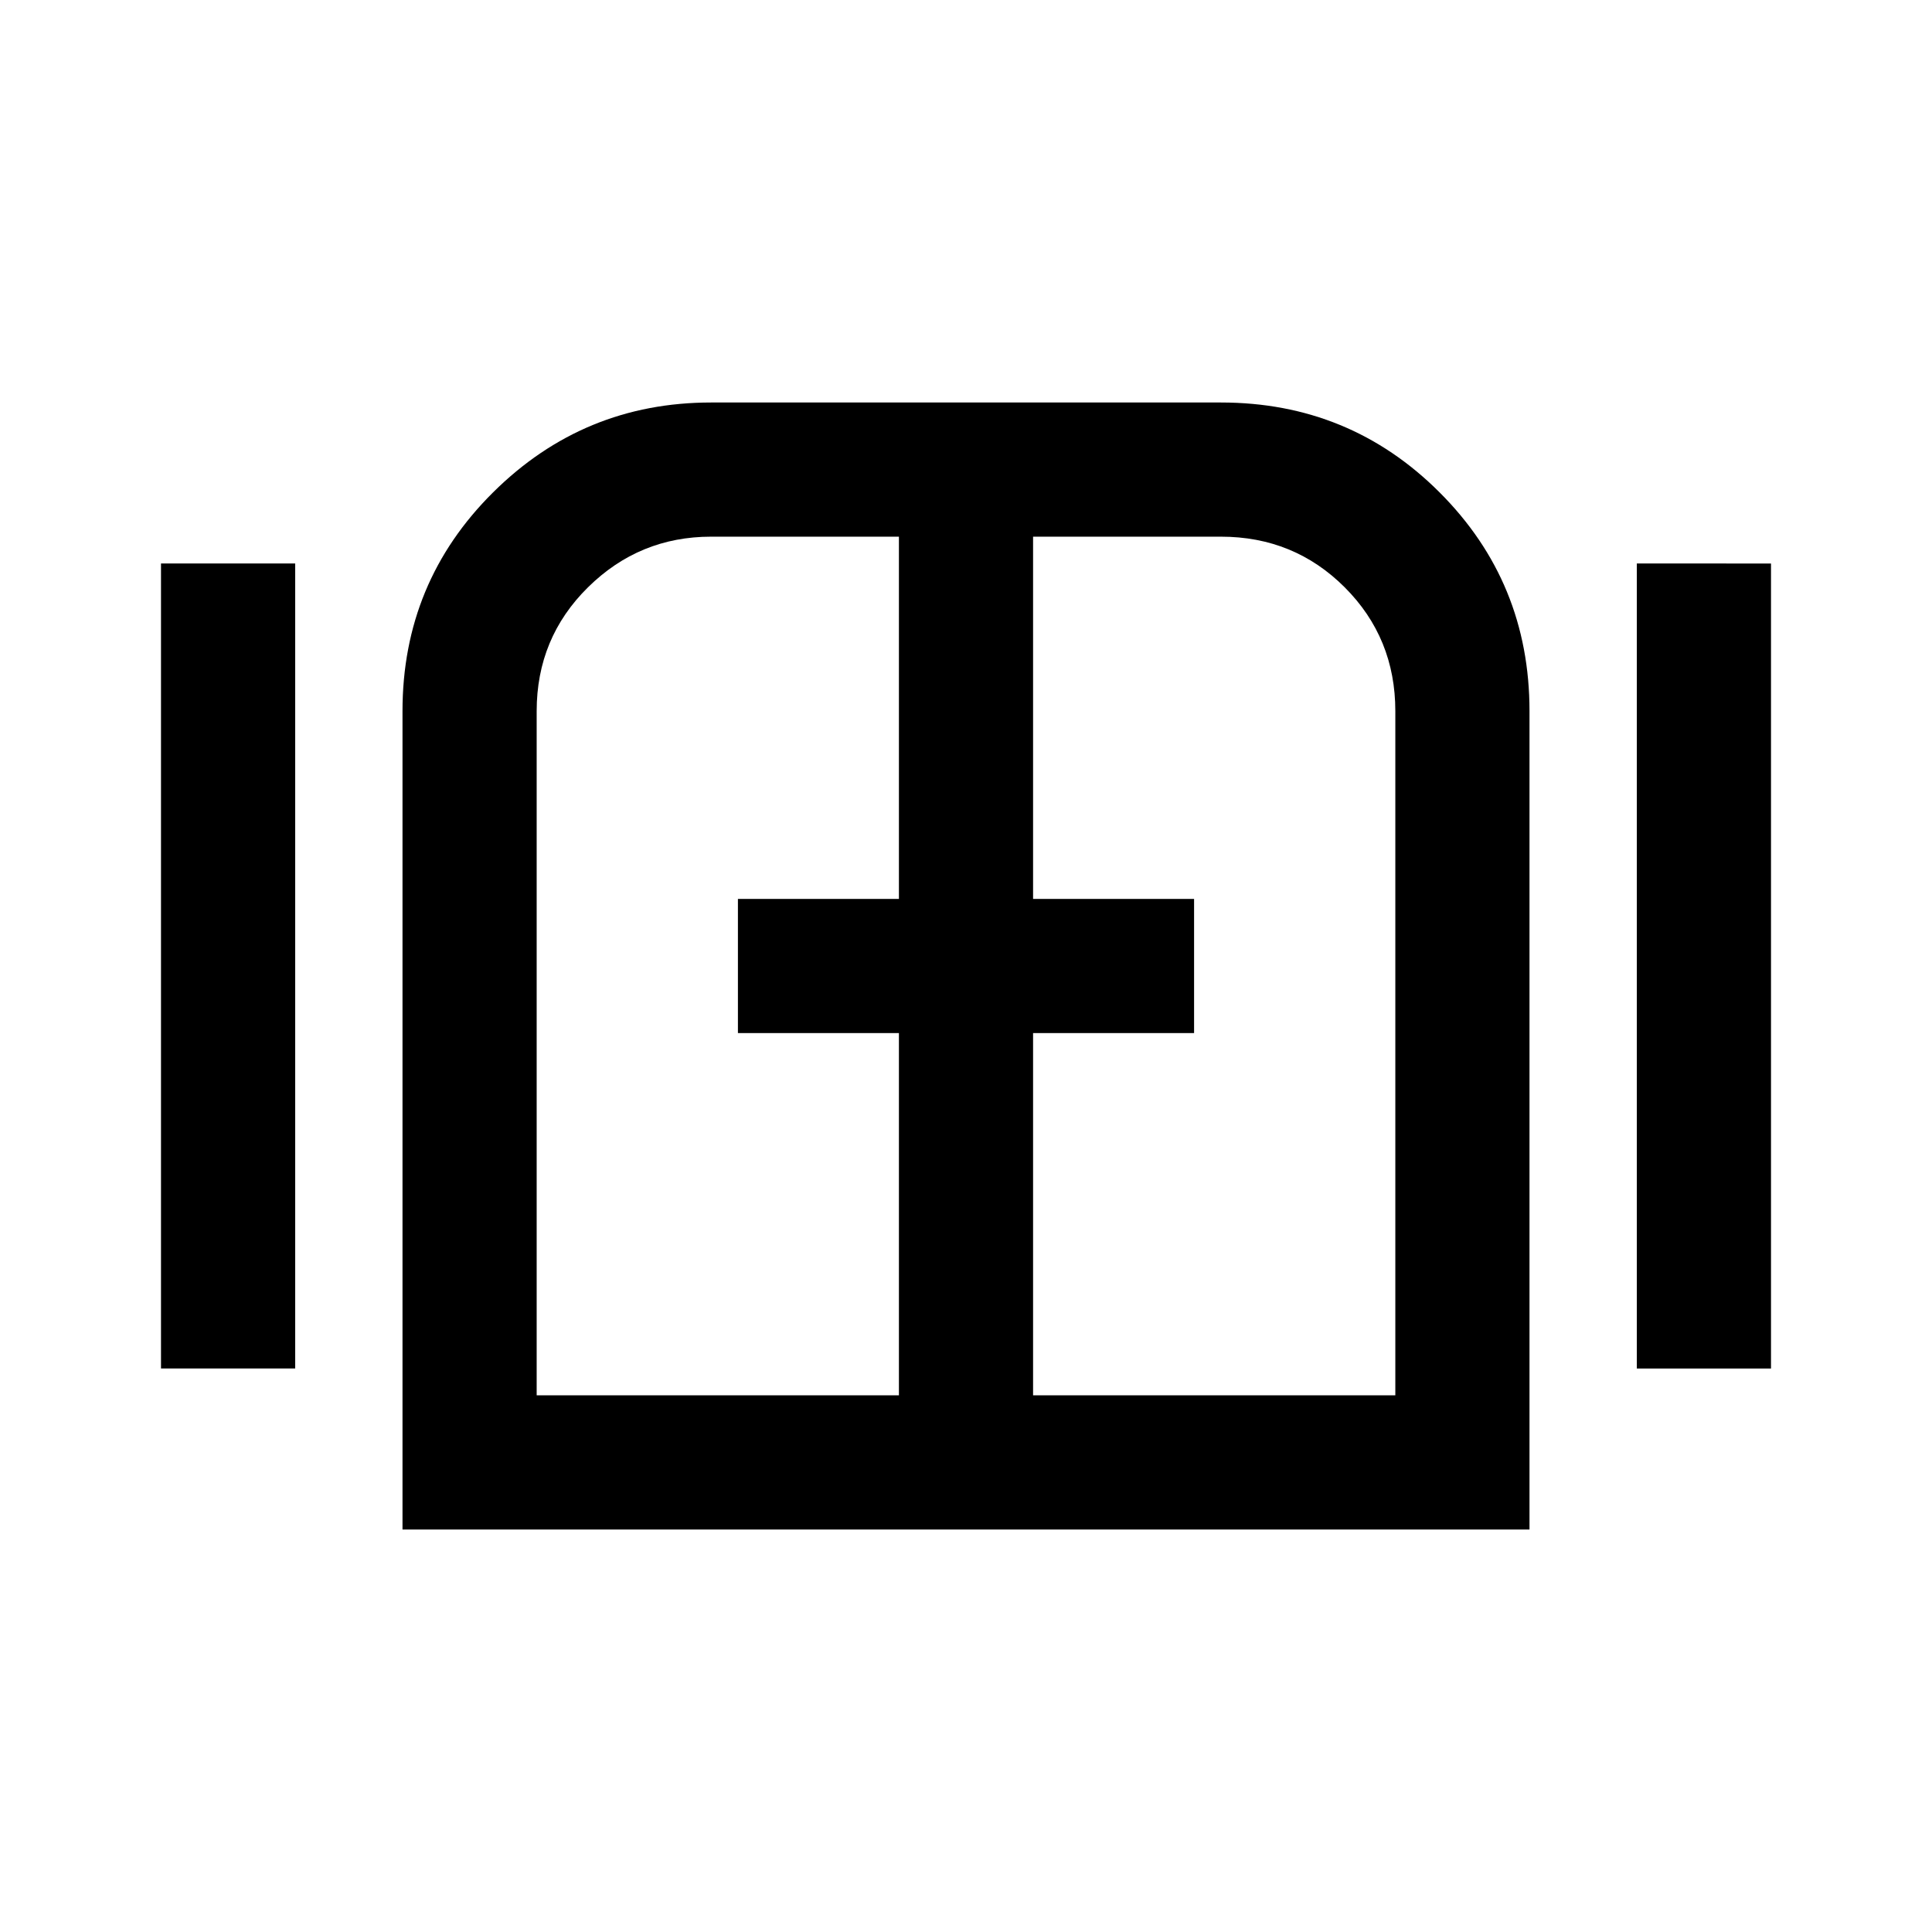 <svg xmlns="http://www.w3.org/2000/svg" height="40" viewBox="0 -960 960 960" width="40"><path d="M80-280v-400h66.67v400H80Zm120 80v-406.67q0-64 45-108.66Q290-760 353.33-760h253.34q64 0 108.66 44.67Q760-670.67 760-606.67V-200H200Zm613.33-80v-400H880v400h-66.67ZM480-480ZM266.67-266.67h180v-180h-80v-66.66h80v-180h-93.34q-35.66 0-61.16 25.16-25.5 25.17-25.5 61.5v340Zm246.66 0h180v-340q0-36.33-25.16-61.5-25.17-25.16-61.5-25.16h-93.34v180h80v66.66h-80v180Z"/></svg>